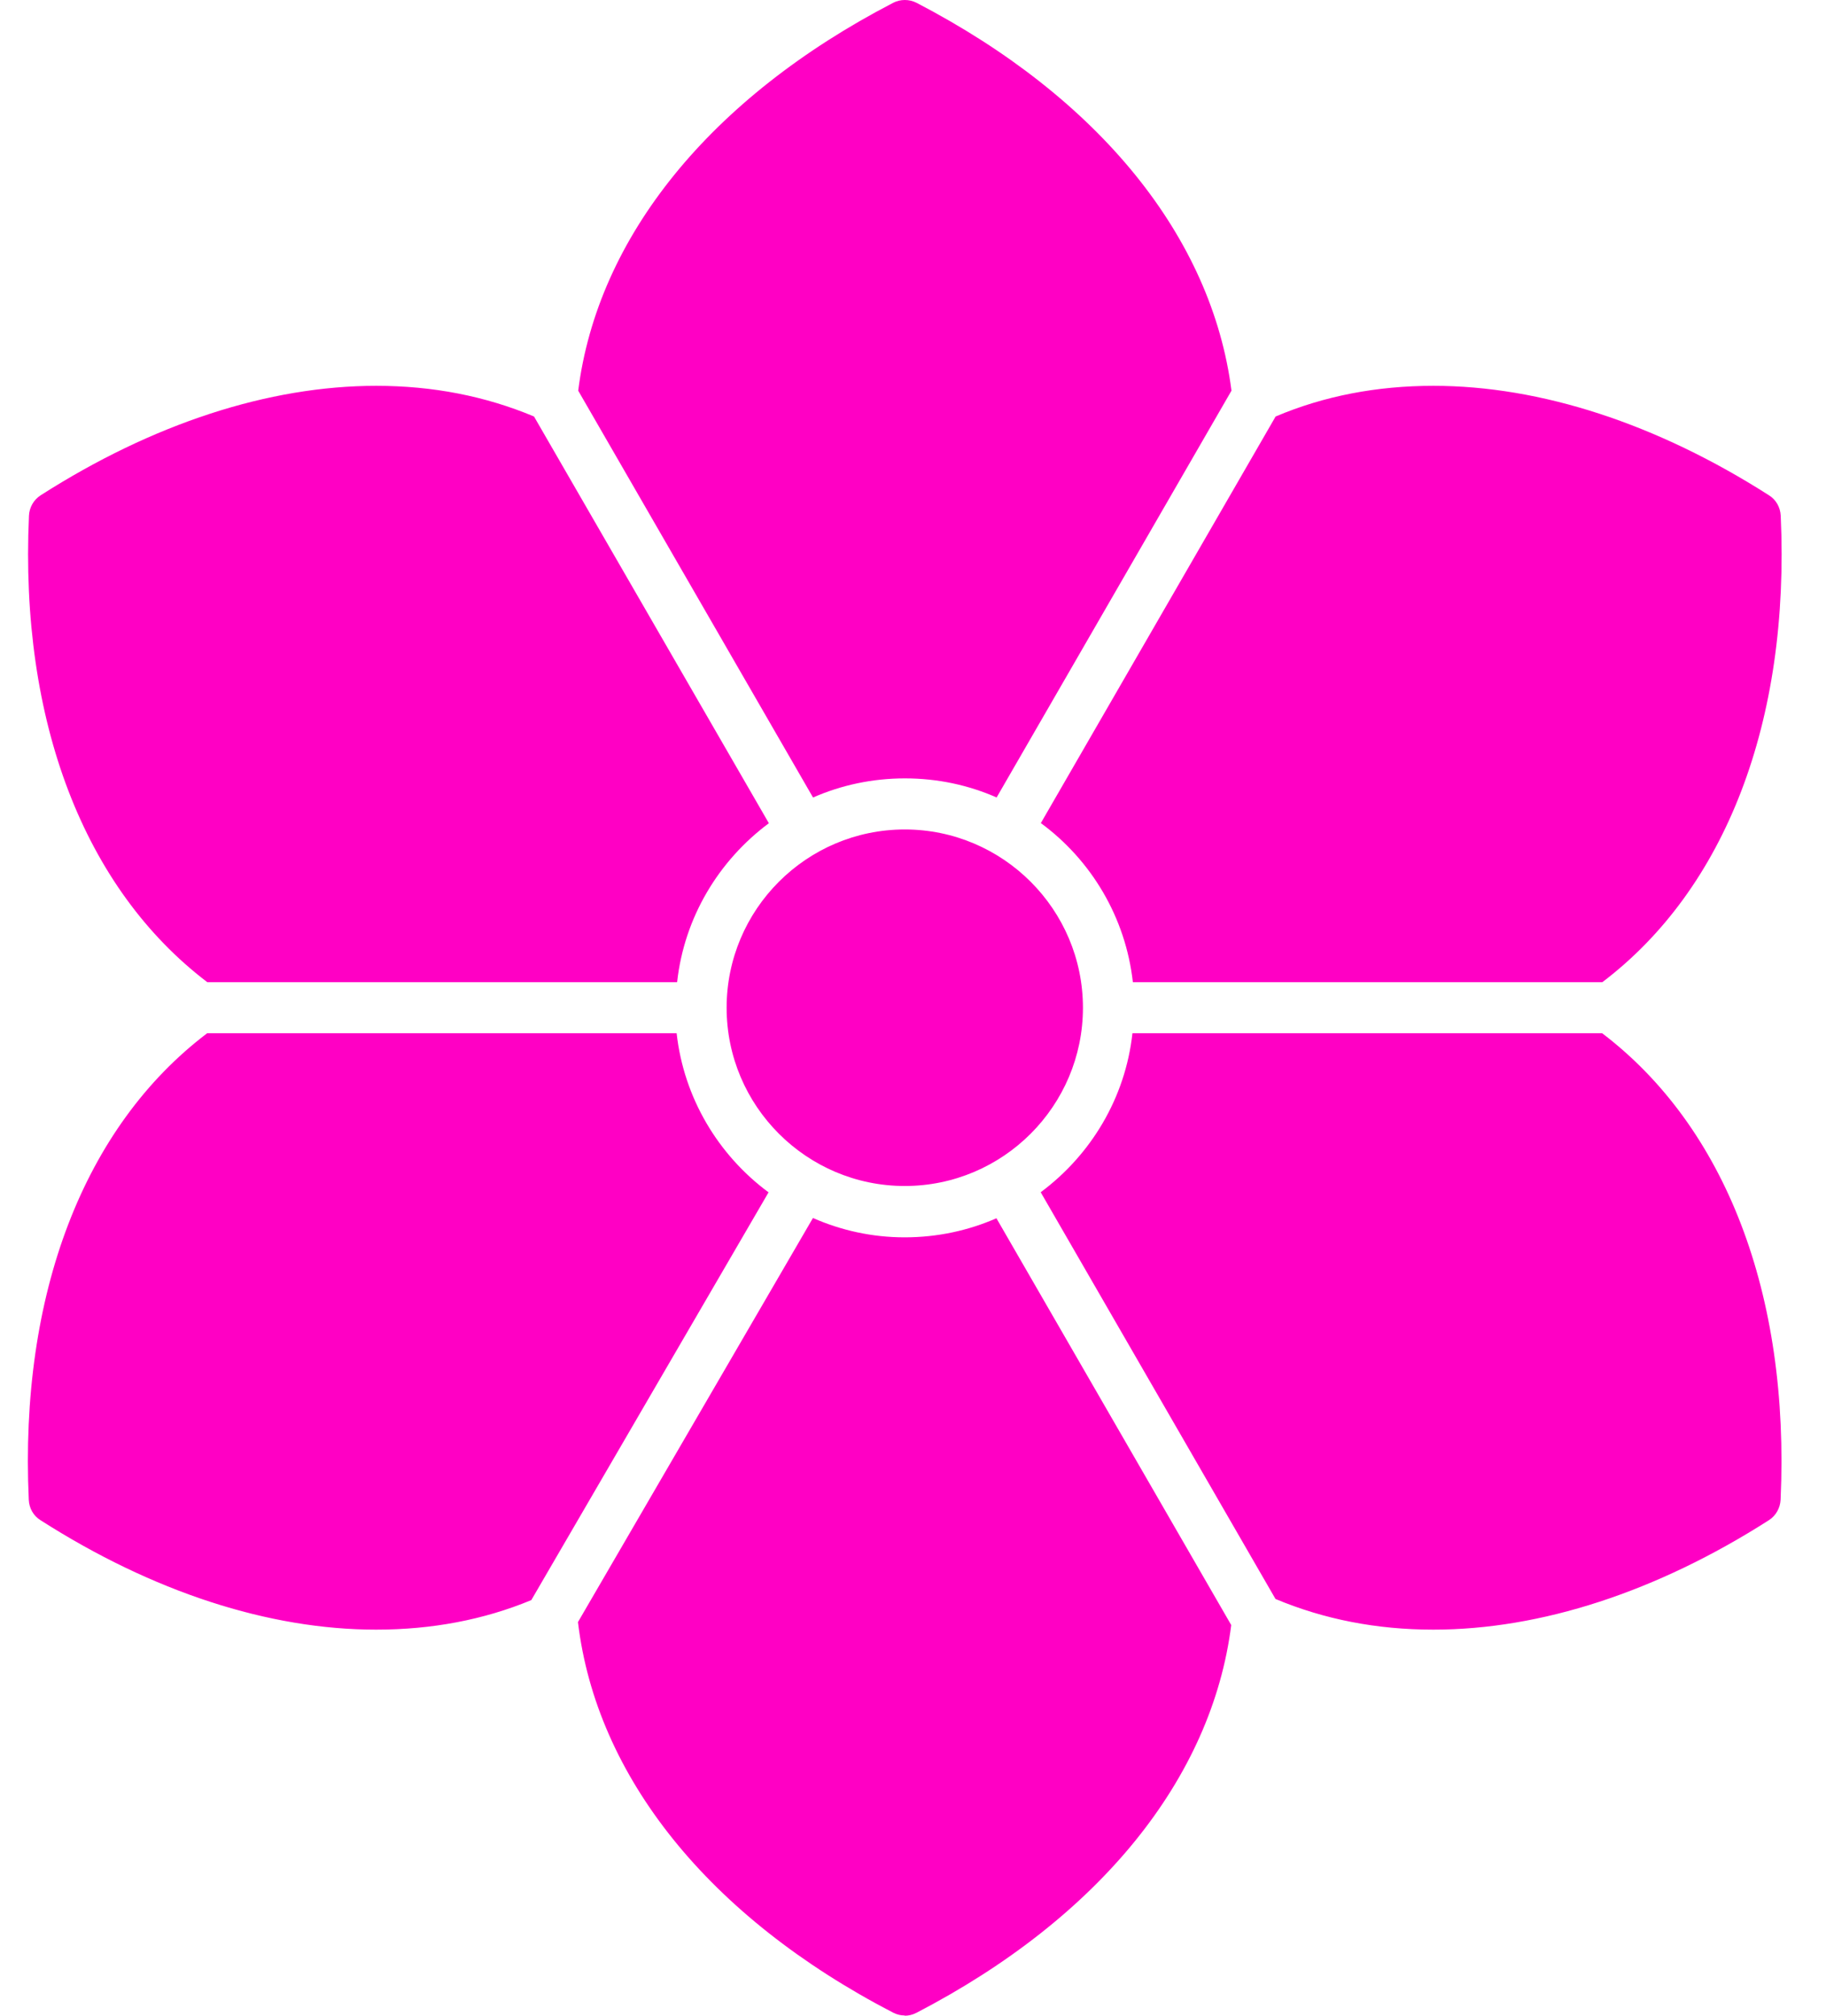 <svg width="29" height="32" viewBox="0 0 29 32" fill="none" xmlns="http://www.w3.org/2000/svg">
<path fill-rule="evenodd" clip-rule="evenodd" d="M14.369 31.996C14.306 31.996 14.243 31.982 14.182 31.95C11.257 30.433 9.471 28.203 9.179 25.751L12.911 19.336C13.359 19.533 13.85 19.643 14.368 19.643C14.886 19.643 15.381 19.535 15.825 19.34L19.554 25.798C19.247 28.232 17.462 30.445 14.554 31.954C14.493 31.986 14.43 32 14.366 32L14.369 31.996ZM12.207 18.927L8.438 25.402C7.68 25.716 6.855 25.871 5.973 25.871C4.269 25.871 2.423 25.271 0.644 24.134C0.531 24.064 0.463 23.944 0.457 23.809C0.308 20.538 1.335 17.885 3.29 16.403H10.746C10.861 17.434 11.409 18.337 12.202 18.926L12.207 18.927ZM10.749 15.593H3.293C1.339 14.107 0.312 11.458 0.46 8.187C0.466 8.056 0.534 7.934 0.647 7.862C2.425 6.726 4.268 6.125 5.976 6.125C6.872 6.125 7.708 6.288 8.481 6.612L12.211 13.069C11.417 13.659 10.867 14.562 10.754 15.591L10.749 15.593ZM12.912 12.66L9.183 6.202C9.49 3.768 11.275 1.555 14.184 0.045C14.299 -0.015 14.441 -0.015 14.557 0.045C17.464 1.556 19.246 3.768 19.558 6.202L15.828 12.66C15.38 12.463 14.889 12.357 14.371 12.357C13.853 12.357 13.358 12.465 12.914 12.66H12.912ZM16.529 13.069L20.259 6.612C21.028 6.286 21.867 6.125 22.765 6.125C24.468 6.125 26.311 6.725 28.093 7.862C28.206 7.932 28.274 8.052 28.281 8.187C28.43 11.458 27.403 14.111 25.447 15.593H17.992C17.876 14.559 17.329 13.656 16.535 13.07L16.529 13.069ZM17.99 16.403H25.445C27.4 17.889 28.427 20.538 28.279 23.809C28.272 23.94 28.205 24.062 28.092 24.134C26.314 25.27 24.471 25.871 22.763 25.871C21.867 25.871 21.03 25.708 20.257 25.384L16.528 18.927C17.322 18.337 17.872 17.434 17.985 16.404L17.99 16.403ZM14.369 13.168C12.809 13.168 11.54 14.439 11.54 15.998C11.54 17.558 12.81 18.828 14.369 18.828C15.93 18.828 17.199 17.557 17.199 15.998C17.199 14.438 15.928 13.168 14.369 13.168Z" fill="#FF00C4"/>
</svg>
